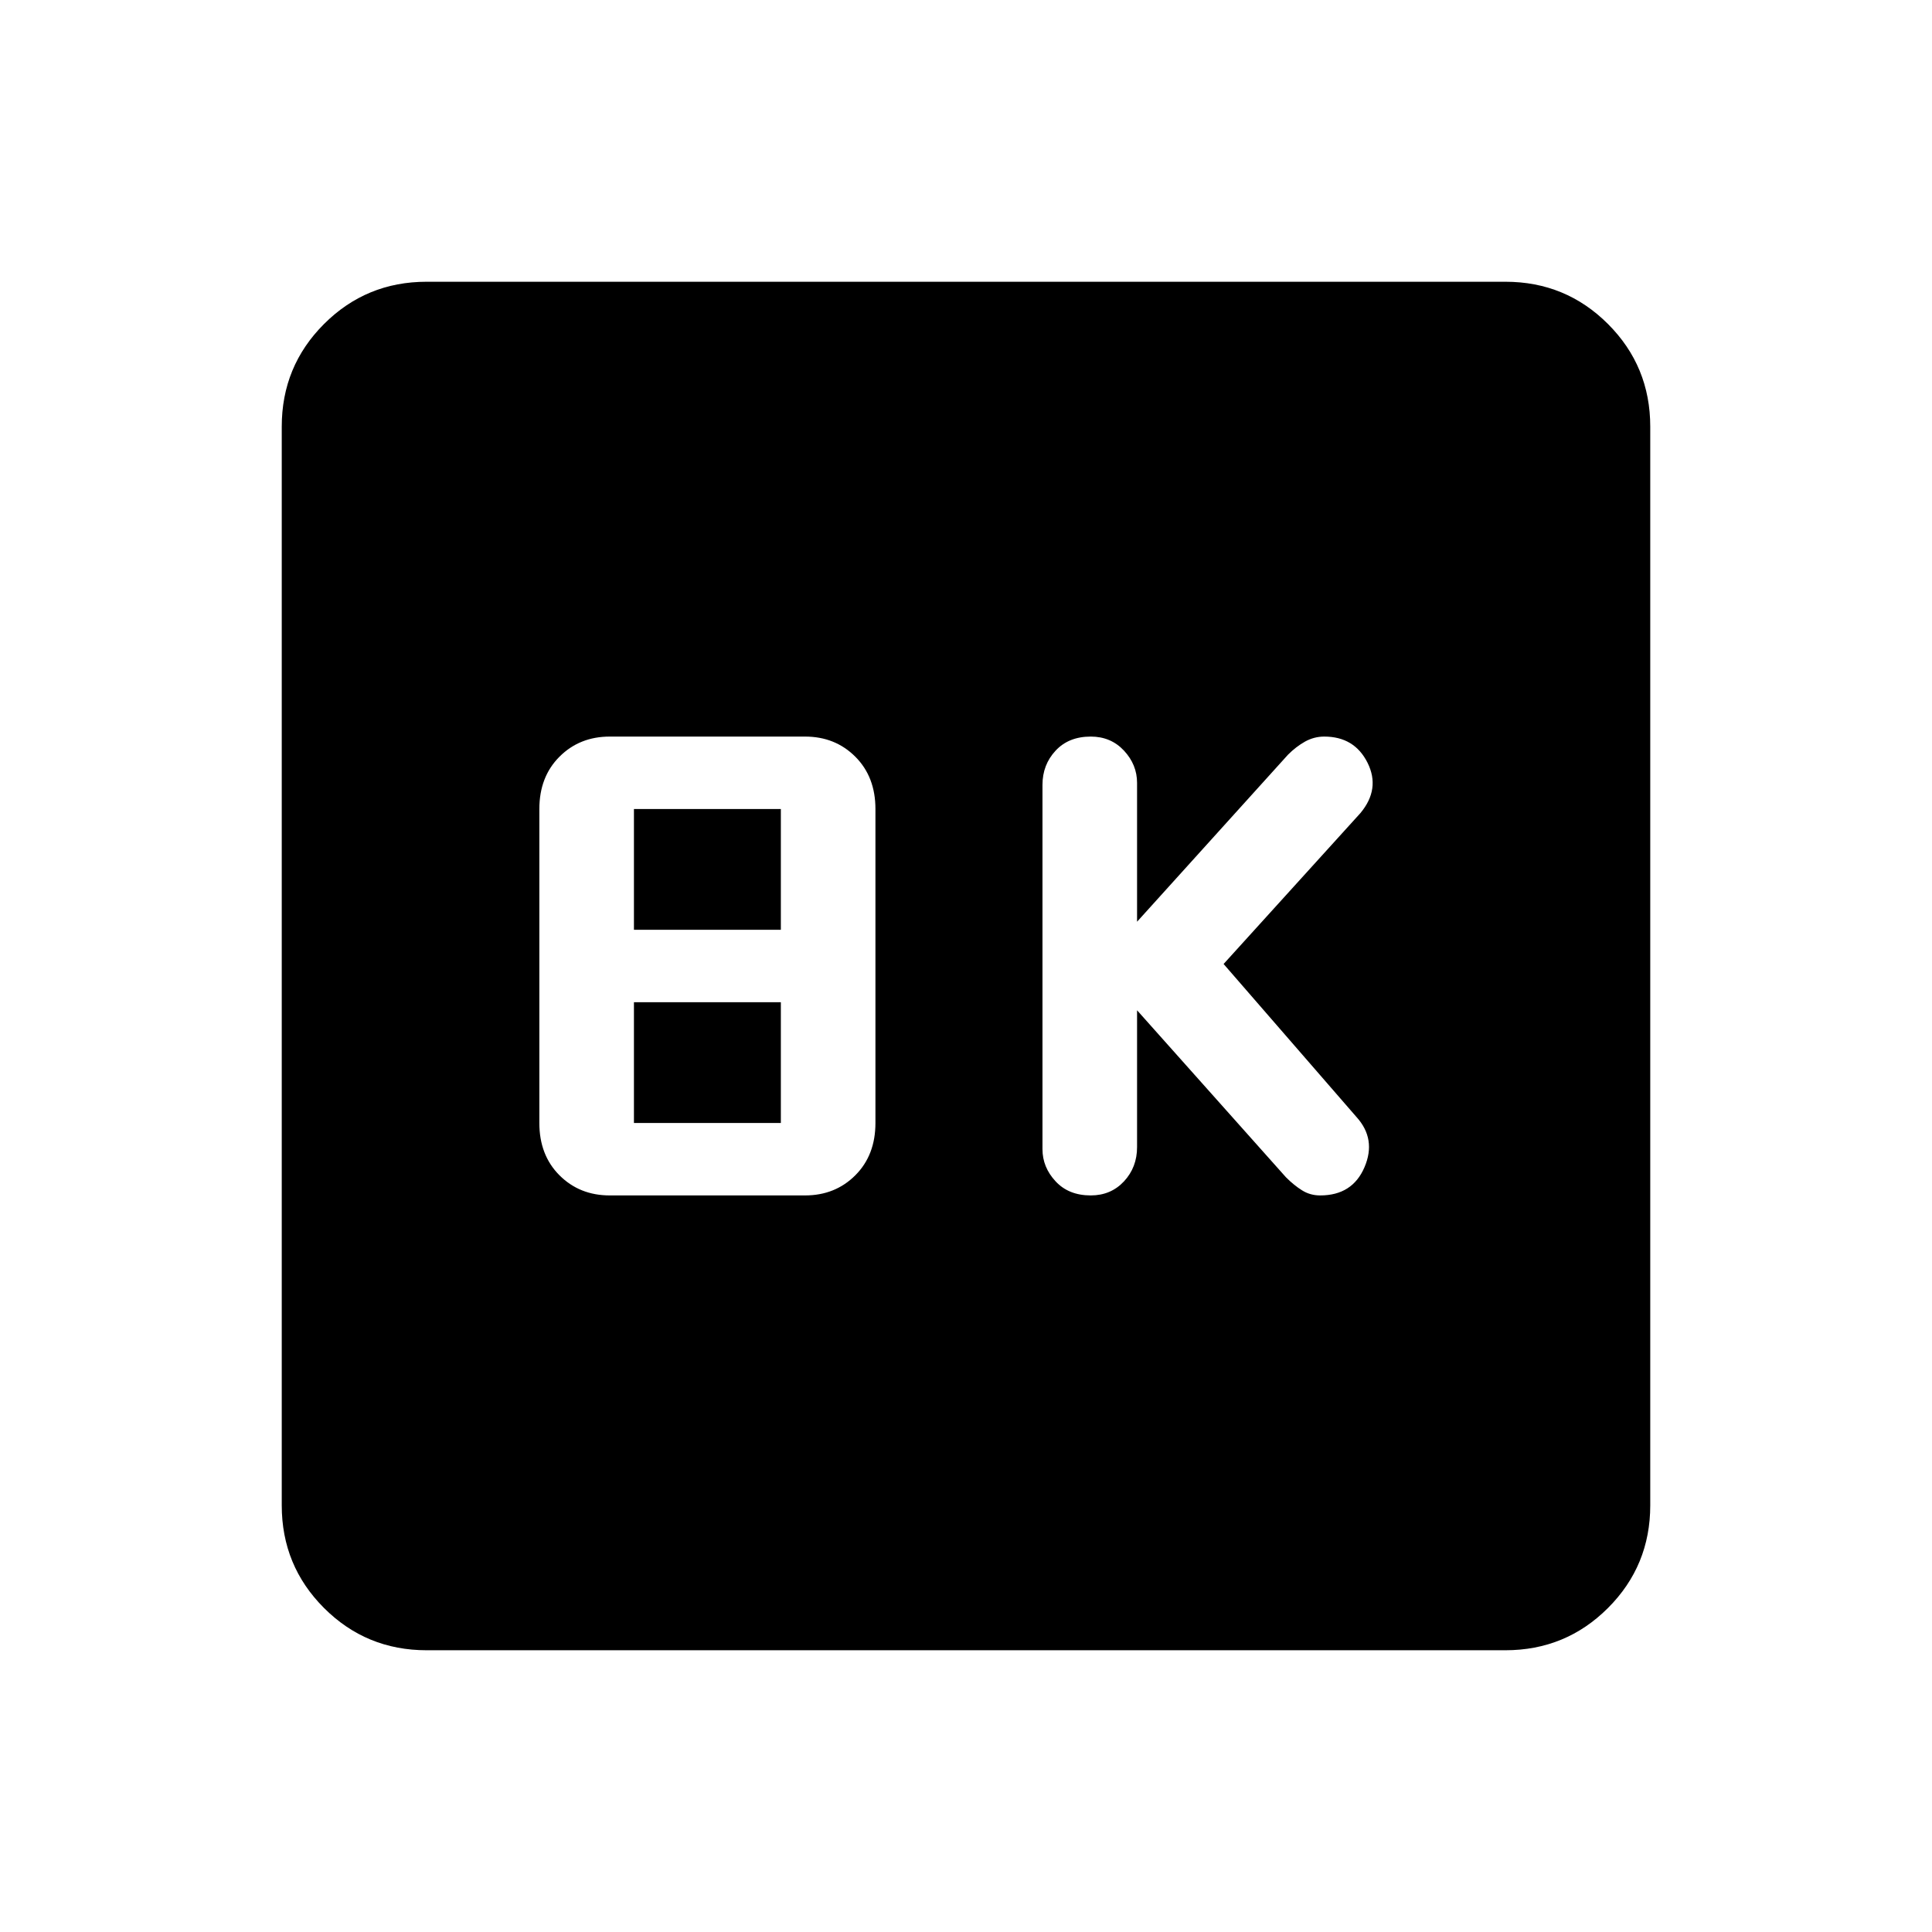 <svg xmlns="http://www.w3.org/2000/svg" height="24" width="24"><path d="M13.55 14.85Q13.8 14.85 13.963 14.675Q14.125 14.5 14.125 14.25V12.55L15.975 14.625Q16.075 14.725 16.175 14.787Q16.275 14.85 16.4 14.85Q16.8 14.85 16.95 14.5Q17.1 14.15 16.85 13.875L15.2 11.975L16.9 10.1Q17.15 9.8 16.988 9.475Q16.825 9.15 16.45 9.15Q16.325 9.15 16.212 9.212Q16.1 9.275 16 9.375L14.125 11.45V9.725Q14.125 9.5 13.963 9.325Q13.8 9.15 13.55 9.15Q13.275 9.15 13.113 9.325Q12.95 9.5 12.95 9.75V14.275Q12.95 14.5 13.113 14.675Q13.275 14.85 13.55 14.85ZM7.575 14.85H10Q10.375 14.85 10.625 14.6Q10.875 14.35 10.875 13.95V10.05Q10.875 9.65 10.625 9.4Q10.375 9.15 10 9.15H7.575Q7.2 9.15 6.95 9.4Q6.7 9.65 6.7 10.05V13.95Q6.7 14.35 6.95 14.6Q7.2 14.85 7.575 14.85ZM7.875 11.55V10.05H9.7V11.55ZM7.875 13.95V12.45H9.7V13.95ZM5.3 20.5Q4.55 20.5 4.025 19.975Q3.5 19.45 3.5 18.7V5.3Q3.5 4.55 4.025 4.025Q4.55 3.5 5.3 3.5H18.7Q19.45 3.5 19.975 4.025Q20.5 4.55 20.5 5.3V18.7Q20.5 19.45 19.975 19.975Q19.45 20.5 18.7 20.5Z"/></svg>